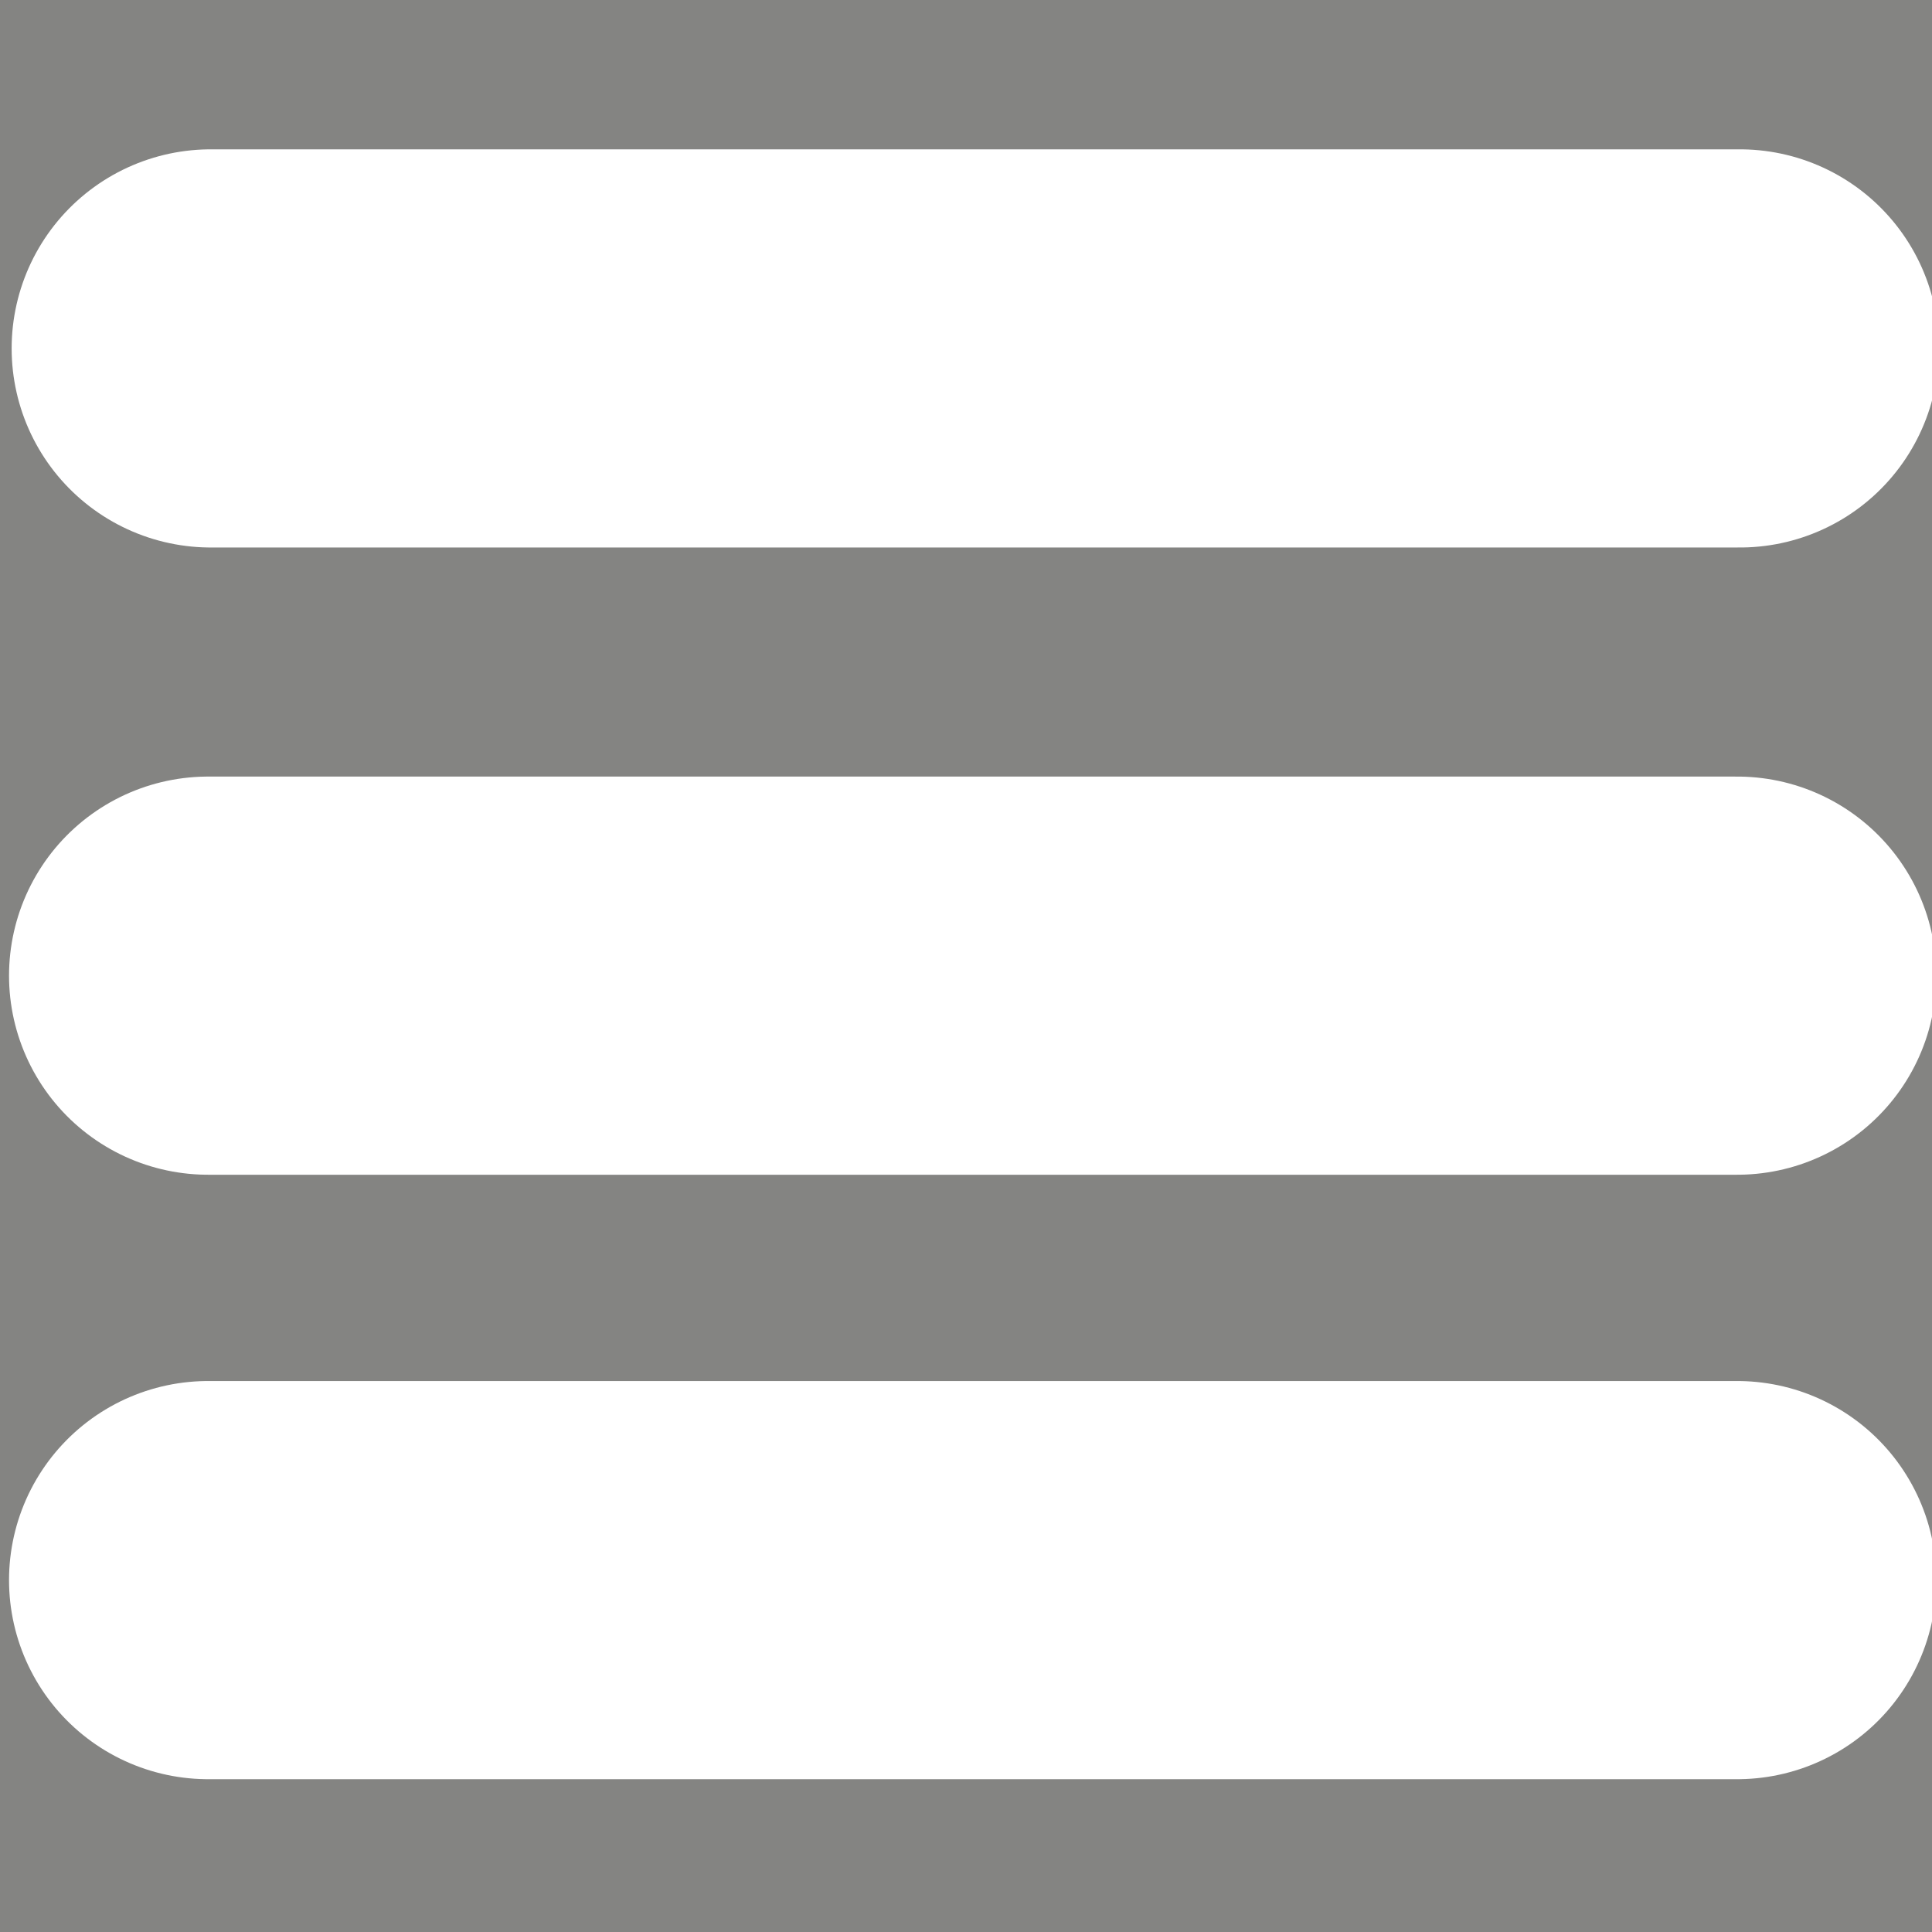 <?xml version="1.0" encoding="UTF-8" standalone="no"?>
<!-- Created with Inkscape (http://www.inkscape.org/) -->

<svg
   xmlns:dc="http://purl.org/dc/elements/1.1/"
   xmlns:cc="http://creativecommons.org/ns#"
   xmlns:rdf="http://www.w3.org/1999/02/22-rdf-syntax-ns#"
   xmlns:svg="http://www.w3.org/2000/svg"
   xmlns="http://www.w3.org/2000/svg"
   xmlns:sodipodi="http://sodipodi.sourceforge.net/DTD/sodipodi-0.dtd"
   xmlns:inkscape="http://www.inkscape.org/namespaces/inkscape"
   width="19.575mm"
   height="19.575mm"
   viewBox="0 0 69.359 69.359"
   id="svg2"
   version="1.1"
   inkscape:version="0.91 r13725"
   sodipodi:docname="menu.svg">
  <rect x="0" y="0" width="69.359" height="69.359" fill="#333333" stroke="none"/>
  <defs
     id="defs4" />
  <sodipodi:namedview
     id="base"
     pagecolor="#ffffff"
     bordercolor="#666666"
     borderopacity="1.0"
     inkscape:pageopacity="0.0"
     inkscape:pageshadow="2"
     inkscape:zoom="8"
     inkscape:cx="34.550061"
     inkscape:cy="34.179852"
     inkscape:document-units="px"
     inkscape:current-layer="layer2"
     showgrid="false"
     showguides="true"
     inkscape:guide-bbox="true"
     inkscape:window-width="1920"
     inkscape:window-height="1019"
     inkscape:window-x="1680"
     inkscape:window-y="0"
     inkscape:window-maximized="1"
     fit-margin-top="0"
     fit-margin-left="0"
     fit-margin-right="0"
     fit-margin-bottom="0">
    <sodipodi:guide
       position="0,0"
       orientation="0,69.359"
       id="guide4138" />
    <sodipodi:guide
       position="69.359,0"
       orientation="-69.359,0"
       id="guide4140" />
    <sodipodi:guide
       position="69.359,69.359"
       orientation="0,-69.359"
       id="guide4142" />
    <sodipodi:guide
       position="0,69.359"
       orientation="69.359,0"
       id="guide4144" />
    <sodipodi:guide
       position="9,35"
       orientation="0,1"
       id="guide4146"
       inkscape:label=""
       inkscape:color="rgb(0,0,255)" />
  </sodipodi:namedview>
  <g
     inkscape:groupmode="layer"
     id="layer2"
     inkscape:label="Layer 2">
    <rect
       transform="translate(-214.311,-387.355)"
       style="opacity:1;fill:#848482;fill-opacity:1;stroke:#ffffff;stroke-width:0;stroke-linecap:round;stroke-linejoin:miter;stroke-miterlimit:4;stroke-dasharray:none;stroke-opacity:1"
       id="rect4151"
       width="69.359"
       height="69.359"
       x="214.311"
       y="387.355" />
  </g>
  <g
     inkscape:label="Layer 1"
     inkscape:groupmode="layer"
     id="layer1"
     transform="translate(-214.311,-387.355)">
    <circle
       style="opacity:1;fill:#000000;fill-opacity:1;stroke:none;stroke-width:50;stroke-linecap:butt;stroke-linejoin:miter;stroke-miterlimit:4;stroke-dasharray:none;stroke-opacity:1"
       id="path4696-6"
       cx="328.884"
       cy="390.403"
       r="0" />
    <path
       style="fill:none;fill-rule:evenodd;stroke:#ffffff;stroke-width:14.294;stroke-linecap:round;stroke-linejoin:miter;stroke-miterlimit:4;stroke-dasharray:none;stroke-opacity:1"
       d="m 221.876,399.863 54.897,0"
       id="path4901"
       inkscape:connector-curvature="0" />
    <path
       style="fill:none;fill-rule:evenodd;stroke:#ffffff;stroke-width:14.294;stroke-linecap:round;stroke-linejoin:miter;stroke-miterlimit:4;stroke-dasharray:none;stroke-opacity:1"
       d="m 221.782,422.381 54.897,0"
       id="path4901-7"
       inkscape:connector-curvature="0" />
    <path
       style="fill:none;fill-rule:evenodd;stroke:#ffffff;stroke-width:14.294;stroke-linecap:round;stroke-linejoin:miter;stroke-miterlimit:4;stroke-dasharray:none;stroke-opacity:1"
       d="m 221.782,444.081 54.897,0"
       id="path4901-5"
       inkscape:connector-curvature="0" />
  </g>
</svg>
